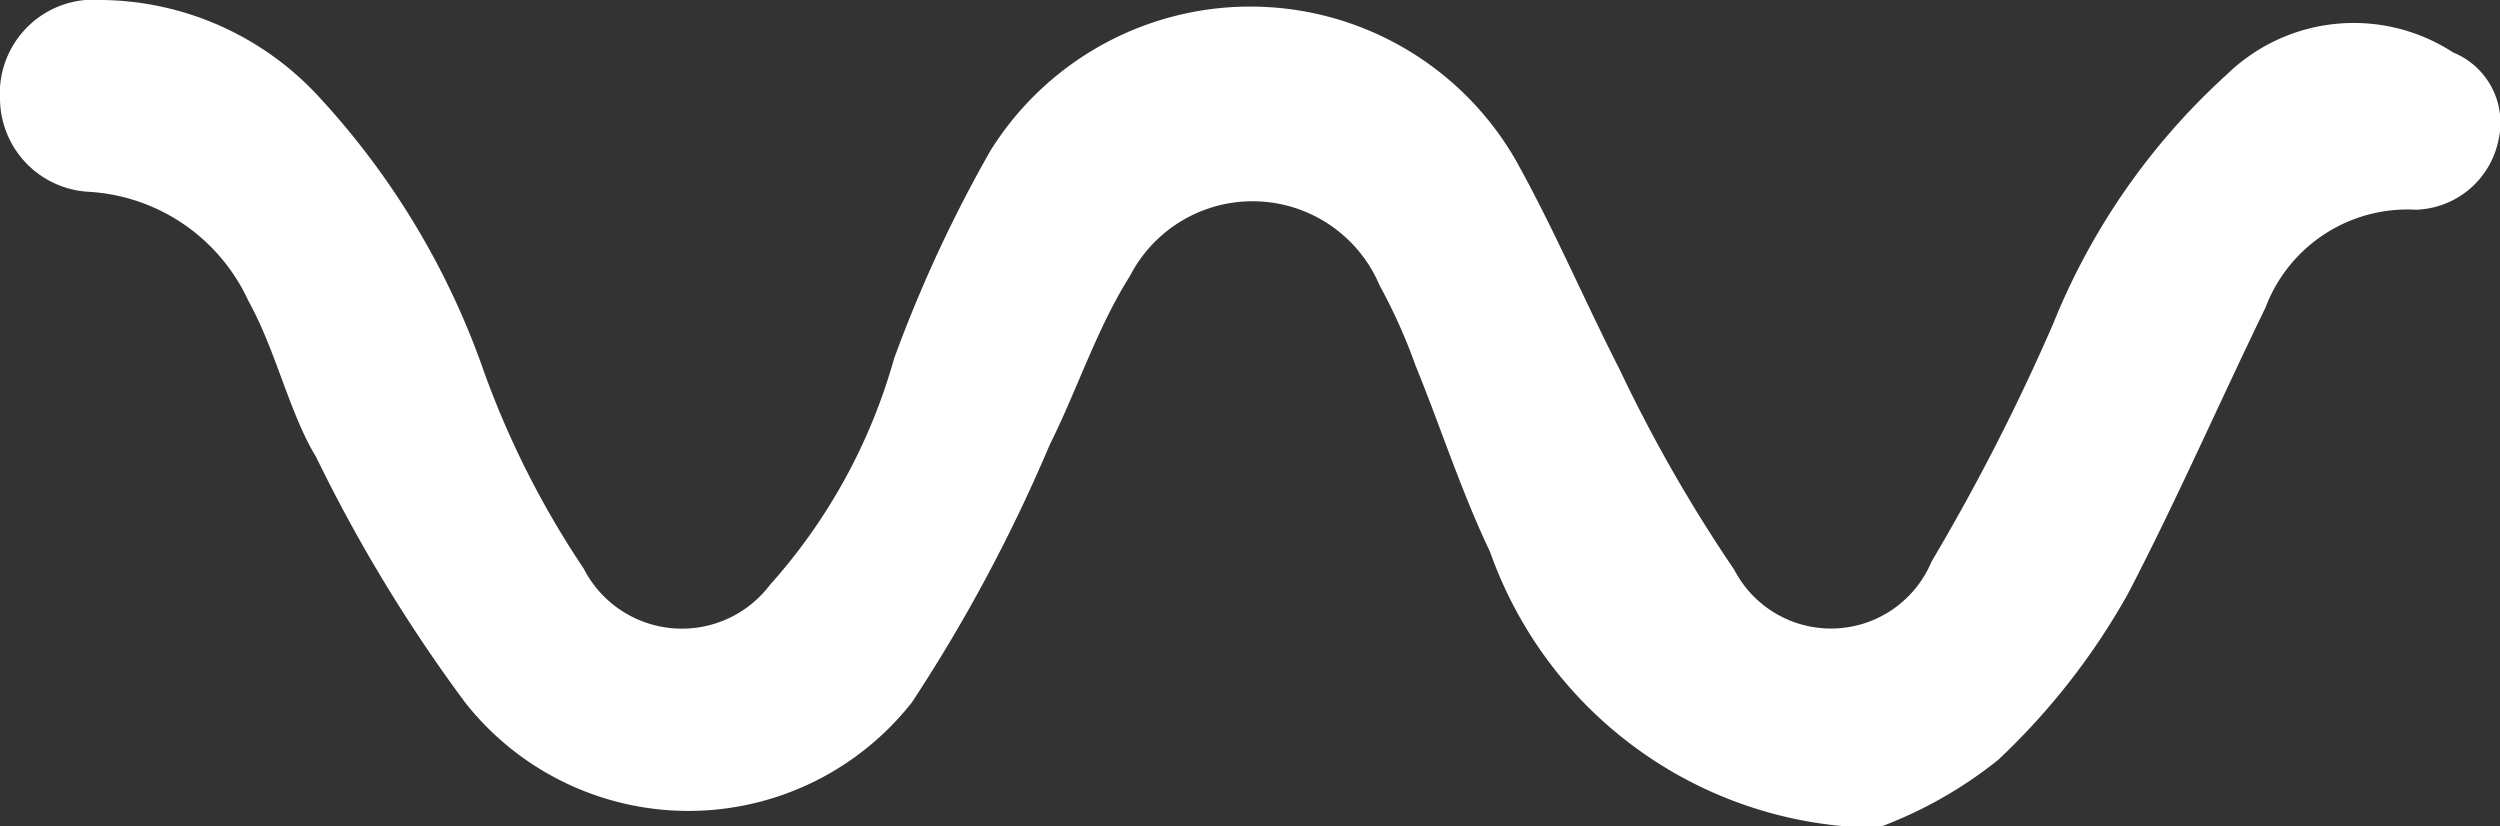 <svg xmlns="http://www.w3.org/2000/svg" viewBox="0 0 18.12 5.99"><rect x="0" y="0" width="18.12" height="5.99" fill="#333333" stroke="none"/><defs><style>.cls-1{fill:#fff;}</style></defs><title>worbli_logo</title><g id="Слой_2" data-name="Слой 2"><g id="Слой_1-2" data-name="Слой 1"><path class="cls-1" d="M13.61,6A3,3,0,0,1,10.8,4c-.21-.44-.36-.91-.54-1.35A4,4,0,0,0,10,2.07,1,1,0,0,0,8.19,2c-.24.38-.38.82-.58,1.22a11.65,11.65,0,0,1-1,1.87,2.06,2.06,0,0,1-3.24,0A11.23,11.23,0,0,1,2.29,3.31C2.1,3,2,2.54,1.8,2.18A1.36,1.36,0,0,0,.64,1.39.68.68,0,0,1,0,.72.68.68,0,0,1,.74,0,2.17,2.17,0,0,1,2.31.7a5.68,5.68,0,0,1,1.2,2,6.54,6.54,0,0,0,.72,1.42.8.8,0,0,0,1.35.12,4.13,4.13,0,0,0,.9-1.64,9.88,9.88,0,0,1,.7-1.51,2.22,2.22,0,0,1,3.8.06c.28.5.49,1,.76,1.53a10.89,10.89,0,0,0,.83,1.45A.79.79,0,0,0,14,4.07a15.46,15.46,0,0,0,.88-1.72A4.92,4.92,0,0,1,16.14.54,1.32,1.32,0,0,1,17.78.38a.55.55,0,0,1,.33.63.63.63,0,0,1-.6.51,1.1,1.1,0,0,0-1.09.71c-.34.7-.65,1.41-1,2.08a5,5,0,0,1-.94,1.2A3.12,3.12,0,0,1,13.61,6Z"/></g></g></svg>